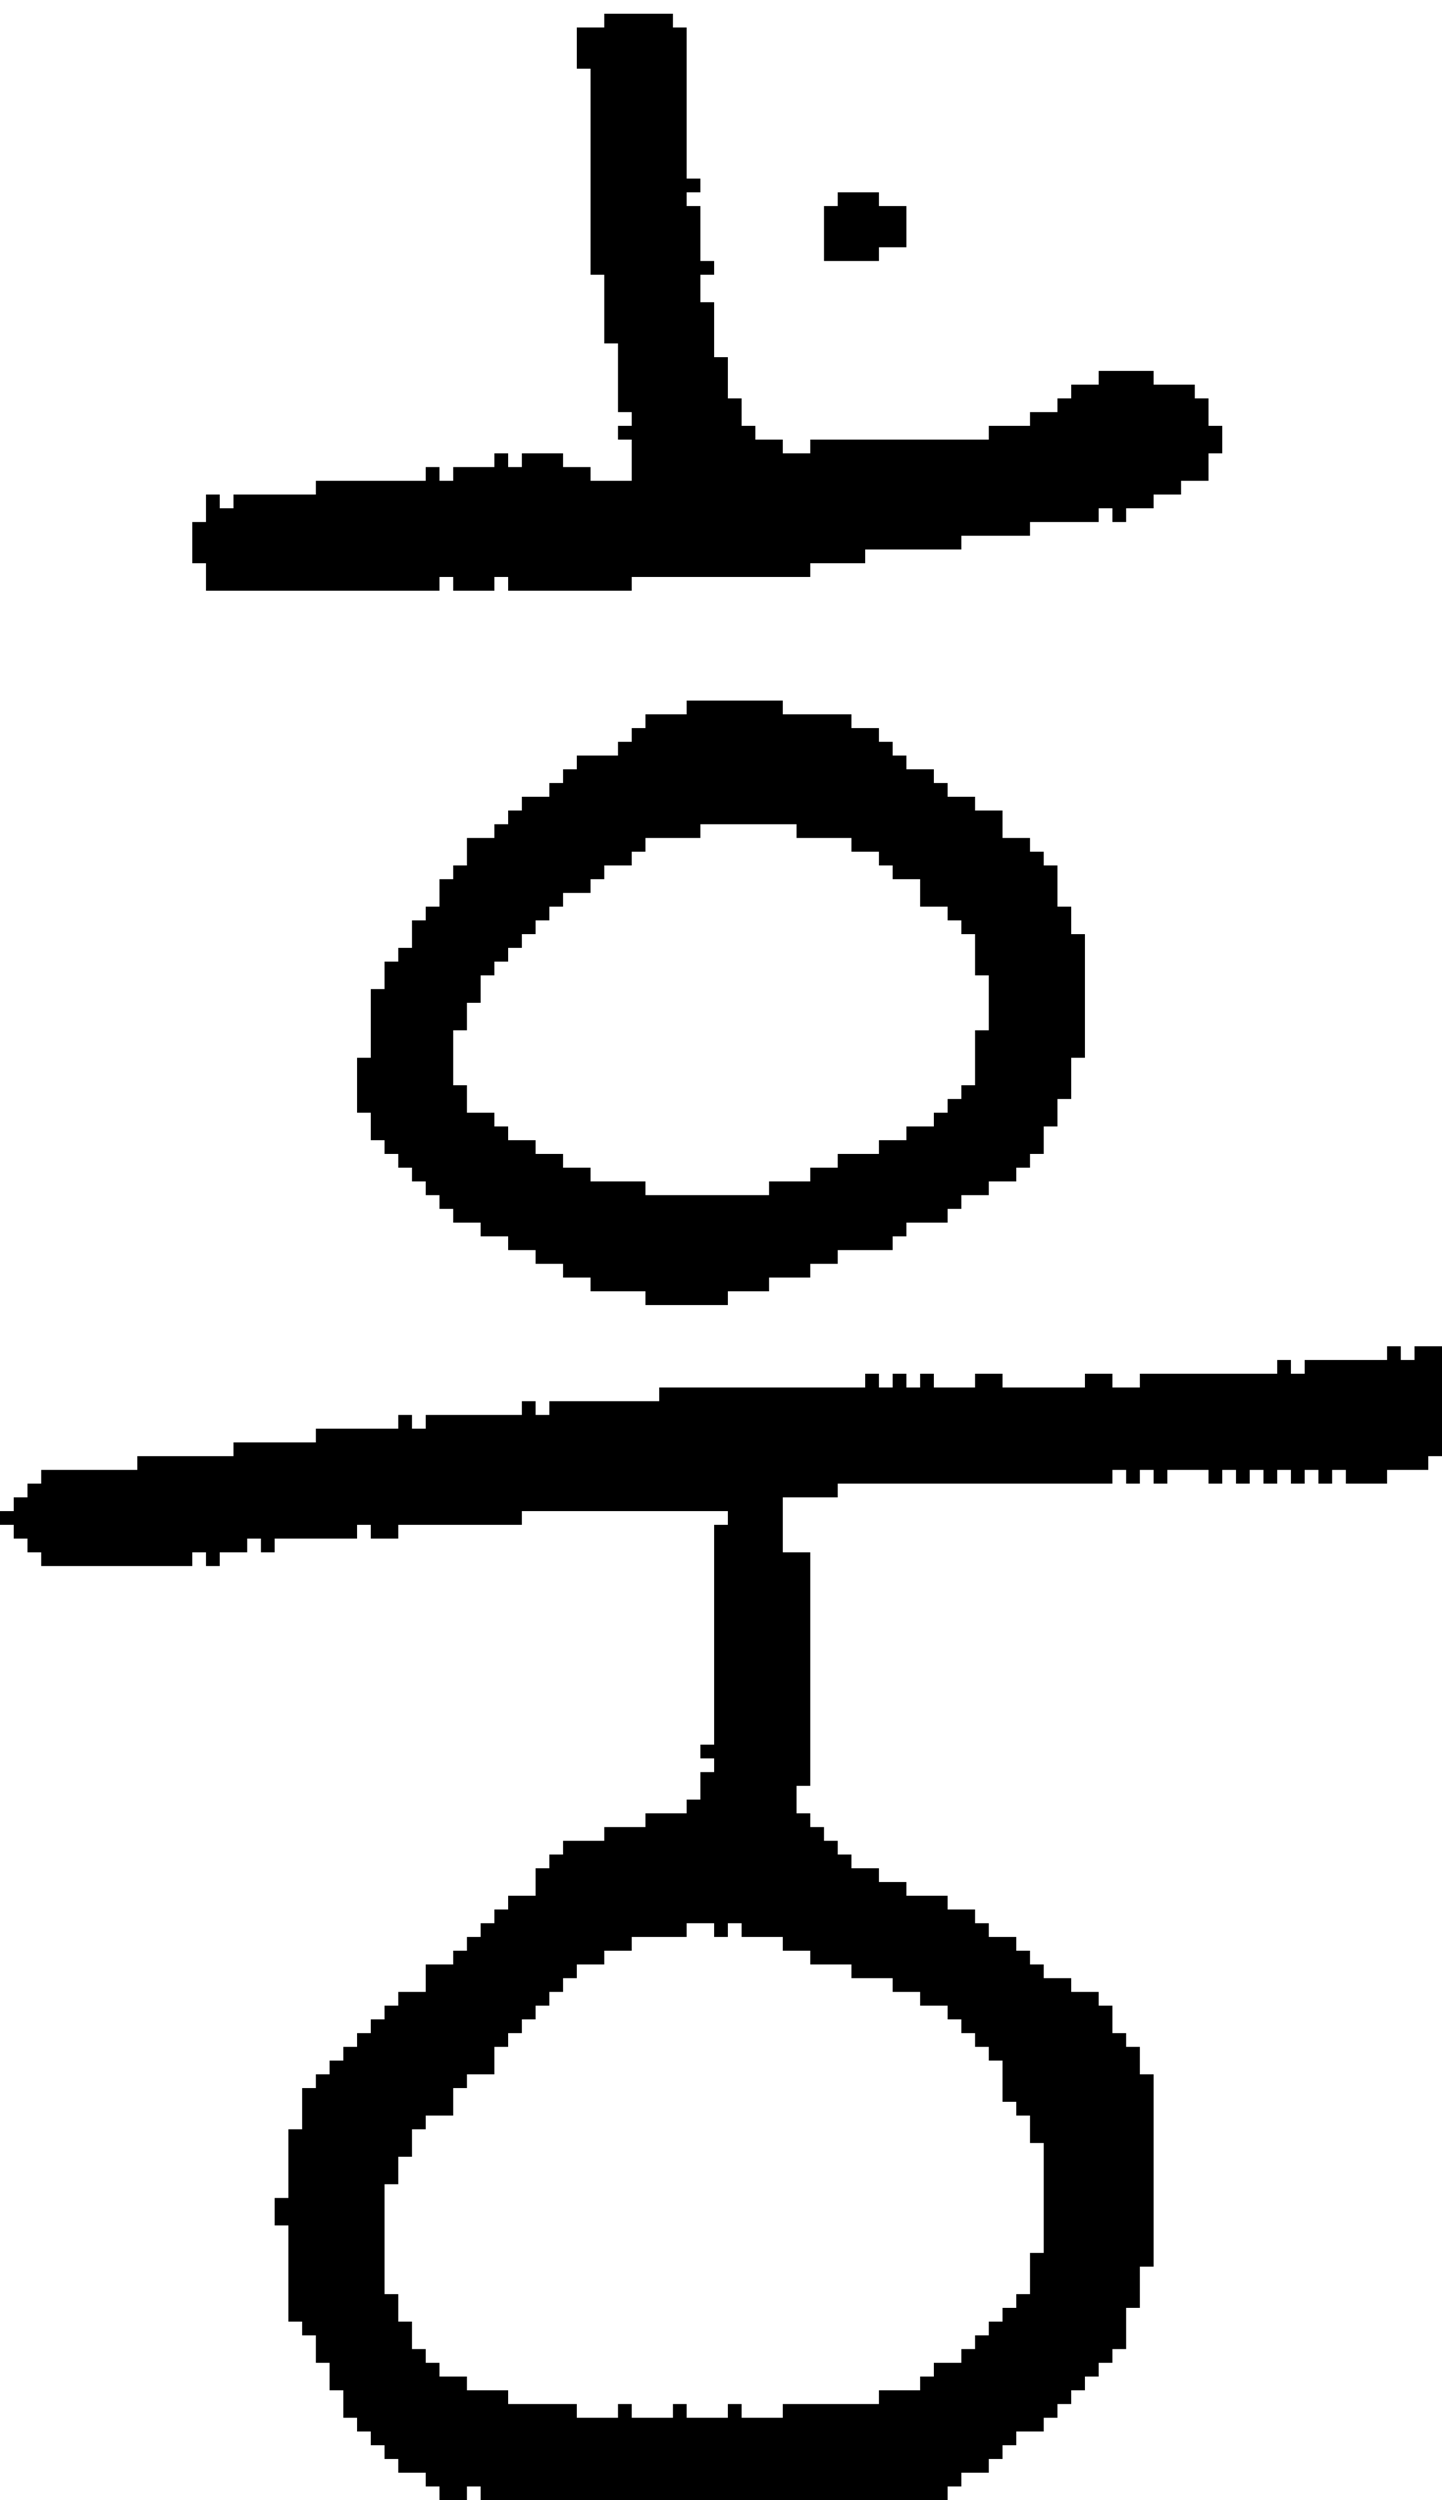 <?xml version="1.0" encoding="UTF-8" standalone="no"?>
<!DOCTYPE svg PUBLIC "-//W3C//DTD SVG 1.1//EN" 
  "http://www.w3.org/Graphics/SVG/1.1/DTD/svg11.dtd">
<svg width="105" height="182"
     xmlns="http://www.w3.org/2000/svg" version="1.1">
 <path d="  M 95,100  L 94,100  L 94,99  L 93,99  L 93,100  L 83,100  L 83,101  L 81,101  L 81,100  L 79,100  L 79,101  L 73,101  L 73,100  L 71,100  L 71,101  L 68,101  L 68,100  L 67,100  L 67,101  L 66,101  L 66,100  L 65,100  L 65,101  L 64,101  L 64,100  L 63,100  L 63,101  L 48,101  L 48,102  L 40,102  L 40,103  L 39,103  L 39,102  L 38,102  L 38,103  L 31,103  L 31,104  L 30,104  L 30,103  L 29,103  L 29,104  L 23,104  L 23,105  L 17,105  L 17,106  L 10,106  L 10,107  L 3,107  L 3,108  L 2,108  L 2,109  L 1,109  L 1,110  L 0,110  L 0,111  L 1,111  L 1,112  L 2,112  L 2,113  L 3,113  L 3,114  L 14,114  L 14,113  L 15,113  L 15,114  L 16,114  L 16,113  L 18,113  L 18,112  L 19,112  L 19,113  L 20,113  L 20,112  L 26,112  L 26,111  L 27,111  L 27,112  L 29,112  L 29,111  L 38,111  L 38,110  L 53,110  L 53,111  L 52,111  L 52,127  L 51,127  L 51,128  L 52,128  L 52,129  L 51,129  L 51,131  L 50,131  L 50,132  L 47,132  L 47,133  L 44,133  L 44,134  L 41,134  L 41,135  L 40,135  L 40,136  L 39,136  L 39,138  L 37,138  L 37,139  L 36,139  L 36,140  L 35,140  L 35,141  L 34,141  L 34,142  L 33,142  L 33,143  L 31,143  L 31,145  L 29,145  L 29,146  L 28,146  L 28,147  L 27,147  L 27,148  L 26,148  L 26,149  L 25,149  L 25,150  L 24,150  L 24,151  L 23,151  L 23,152  L 22,152  L 22,155  L 21,155  L 21,160  L 20,160  L 20,162  L 21,162  L 21,169  L 22,169  L 22,170  L 23,170  L 23,172  L 24,172  L 24,174  L 25,174  L 25,176  L 26,176  L 26,177  L 27,177  L 27,178  L 28,178  L 28,179  L 29,179  L 29,180  L 31,180  L 31,181  L 32,181  L 32,182  L 34,182  L 34,181  L 35,181  L 35,182  L 69,182  L 69,181  L 70,181  L 70,180  L 72,180  L 72,179  L 73,179  L 73,178  L 74,178  L 74,177  L 76,177  L 76,176  L 77,176  L 77,175  L 78,175  L 78,174  L 79,174  L 79,173  L 80,173  L 80,172  L 81,172  L 81,171  L 82,171  L 82,168  L 83,168  L 83,165  L 84,165  L 84,151  L 83,151  L 83,149  L 82,149  L 82,148  L 81,148  L 81,146  L 80,146  L 80,145  L 78,145  L 78,144  L 76,144  L 76,143  L 75,143  L 75,142  L 74,142  L 74,141  L 72,141  L 72,140  L 71,140  L 71,139  L 69,139  L 69,138  L 66,138  L 66,137  L 64,137  L 64,136  L 62,136  L 62,135  L 61,135  L 61,134  L 60,134  L 60,133  L 59,133  L 59,132  L 58,132  L 58,130  L 59,130  L 59,113  L 57,113  L 57,109  L 61,109  L 61,108  L 81,108  L 81,107  L 82,107  L 82,108  L 83,108  L 83,107  L 84,107  L 84,108  L 85,108  L 85,107  L 88,107  L 88,108  L 89,108  L 89,107  L 90,107  L 90,108  L 91,108  L 91,107  L 92,107  L 92,108  L 93,108  L 93,107  L 94,107  L 94,108  L 95,108  L 95,107  L 96,107  L 96,108  L 97,108  L 97,107  L 98,107  L 98,108  L 101,108  L 101,107  L 104,107  L 104,106  L 105,106  L 105,98  L 103,98  L 103,99  L 102,99  L 102,98  L 101,98  L 101,99  L 95,99  Z  M 57,176  L 54,176  L 54,175  L 53,175  L 53,176  L 50,176  L 50,175  L 49,175  L 49,176  L 46,176  L 46,175  L 45,175  L 45,176  L 42,176  L 42,175  L 37,175  L 37,174  L 34,174  L 34,173  L 32,173  L 32,172  L 31,172  L 31,171  L 30,171  L 30,169  L 29,169  L 29,167  L 28,167  L 28,159  L 29,159  L 29,157  L 30,157  L 30,155  L 31,155  L 31,154  L 33,154  L 33,152  L 34,152  L 34,151  L 36,151  L 36,149  L 37,149  L 37,148  L 38,148  L 38,147  L 39,147  L 39,146  L 40,146  L 40,145  L 41,145  L 41,144  L 42,144  L 42,143  L 44,143  L 44,142  L 46,142  L 46,141  L 50,141  L 50,140  L 52,140  L 52,141  L 53,141  L 53,140  L 54,140  L 54,141  L 57,141  L 57,142  L 59,142  L 59,143  L 62,143  L 62,144  L 65,144  L 65,145  L 67,145  L 67,146  L 69,146  L 69,147  L 70,147  L 70,148  L 71,148  L 71,149  L 72,149  L 72,150  L 73,150  L 73,153  L 74,153  L 74,154  L 75,154  L 75,156  L 76,156  L 76,164  L 75,164  L 75,167  L 74,167  L 74,168  L 73,168  L 73,169  L 72,169  L 72,170  L 71,170  L 71,171  L 70,171  L 70,172  L 68,172  L 68,173  L 67,173  L 67,174  L 64,174  L 64,175  L 57,175  Z  " style="fill:rgb(0, 0, 0); fill-opacity:1.000; stroke:none;" />
 <path d="  M 55,32  L 55,31  L 54,31  L 54,29  L 53,29  L 53,26  L 52,26  L 52,22  L 51,22  L 51,20  L 52,20  L 52,19  L 51,19  L 51,15  L 50,15  L 50,14  L 51,14  L 51,13  L 50,13  L 50,2  L 49,2  L 49,1  L 44,1  L 44,2  L 42,2  L 42,5  L 43,5  L 43,20  L 44,20  L 44,25  L 45,25  L 45,30  L 46,30  L 46,31  L 45,31  L 45,32  L 46,32  L 46,35  L 43,35  L 43,34  L 41,34  L 41,33  L 38,33  L 38,34  L 37,34  L 37,33  L 36,33  L 36,34  L 33,34  L 33,35  L 32,35  L 32,34  L 31,34  L 31,35  L 23,35  L 23,36  L 17,36  L 17,37  L 16,37  L 16,36  L 15,36  L 15,38  L 14,38  L 14,41  L 15,41  L 15,43  L 32,43  L 32,42  L 33,42  L 33,43  L 36,43  L 36,42  L 37,42  L 37,43  L 46,43  L 46,42  L 59,42  L 59,41  L 63,41  L 63,40  L 70,40  L 70,39  L 75,39  L 75,38  L 80,38  L 80,37  L 81,37  L 81,38  L 82,38  L 82,37  L 84,37  L 84,36  L 86,36  L 86,35  L 88,35  L 88,33  L 89,33  L 89,31  L 88,31  L 88,29  L 87,29  L 87,28  L 84,28  L 84,27  L 80,27  L 80,28  L 78,28  L 78,29  L 77,29  L 77,30  L 75,30  L 75,31  L 72,31  L 72,32  L 59,32  L 59,33  L 57,33  L 57,32  Z  " style="fill:rgb(0, 0, 0); fill-opacity:1.000; stroke:none;" />
 <path d="  M 37,90  L 37,91  L 39,91  L 39,92  L 41,92  L 41,93  L 43,93  L 43,94  L 47,94  L 47,95  L 53,95  L 53,94  L 56,94  L 56,93  L 59,93  L 59,92  L 61,92  L 61,91  L 65,91  L 65,90  L 66,90  L 66,89  L 69,89  L 69,88  L 70,88  L 70,87  L 72,87  L 72,86  L 74,86  L 74,85  L 75,85  L 75,84  L 76,84  L 76,82  L 77,82  L 77,80  L 78,80  L 78,77  L 79,77  L 79,68  L 78,68  L 78,66  L 77,66  L 77,63  L 76,63  L 76,62  L 75,62  L 75,61  L 73,61  L 73,59  L 71,59  L 71,58  L 69,58  L 69,57  L 68,57  L 68,56  L 66,56  L 66,55  L 65,55  L 65,54  L 64,54  L 64,53  L 62,53  L 62,52  L 57,52  L 57,51  L 50,51  L 50,52  L 47,52  L 47,53  L 46,53  L 46,54  L 45,54  L 45,55  L 42,55  L 42,56  L 41,56  L 41,57  L 40,57  L 40,58  L 38,58  L 38,59  L 37,59  L 37,60  L 36,60  L 36,61  L 34,61  L 34,63  L 33,63  L 33,64  L 32,64  L 32,66  L 31,66  L 31,67  L 30,67  L 30,69  L 29,69  L 29,70  L 28,70  L 28,72  L 27,72  L 27,77  L 26,77  L 26,81  L 27,81  L 27,83  L 28,83  L 28,84  L 29,84  L 29,85  L 30,85  L 30,86  L 31,86  L 31,87  L 32,87  L 32,88  L 33,88  L 33,89  L 35,89  L 35,90  Z  M 37,83  L 37,82  L 36,82  L 36,81  L 34,81  L 34,79  L 33,79  L 33,75  L 34,75  L 34,73  L 35,73  L 35,71  L 36,71  L 36,70  L 37,70  L 37,69  L 38,69  L 38,68  L 39,68  L 39,67  L 40,67  L 40,66  L 41,66  L 41,65  L 43,65  L 43,64  L 44,64  L 44,63  L 46,63  L 46,62  L 47,62  L 47,61  L 51,61  L 51,60  L 58,60  L 58,61  L 62,61  L 62,62  L 64,62  L 64,63  L 65,63  L 65,64  L 67,64  L 67,66  L 69,66  L 69,67  L 70,67  L 70,68  L 71,68  L 71,71  L 72,71  L 72,75  L 71,75  L 71,79  L 70,79  L 70,80  L 69,80  L 69,81  L 68,81  L 68,82  L 66,82  L 66,83  L 64,83  L 64,84  L 61,84  L 61,85  L 59,85  L 59,86  L 56,86  L 56,87  L 47,87  L 47,86  L 43,86  L 43,85  L 41,85  L 41,84  L 39,84  L 39,83  Z  " style="fill:rgb(0, 0, 0); fill-opacity:1.000; stroke:none;" />
 <path d="  M 61,14  L 61,15  L 60,15  L 60,19  L 64,19  L 64,18  L 66,18  L 66,15  L 64,15  L 64,14  Z  " style="fill:rgb(0, 0, 0); fill-opacity:1.000; stroke:none;" />
</svg>
